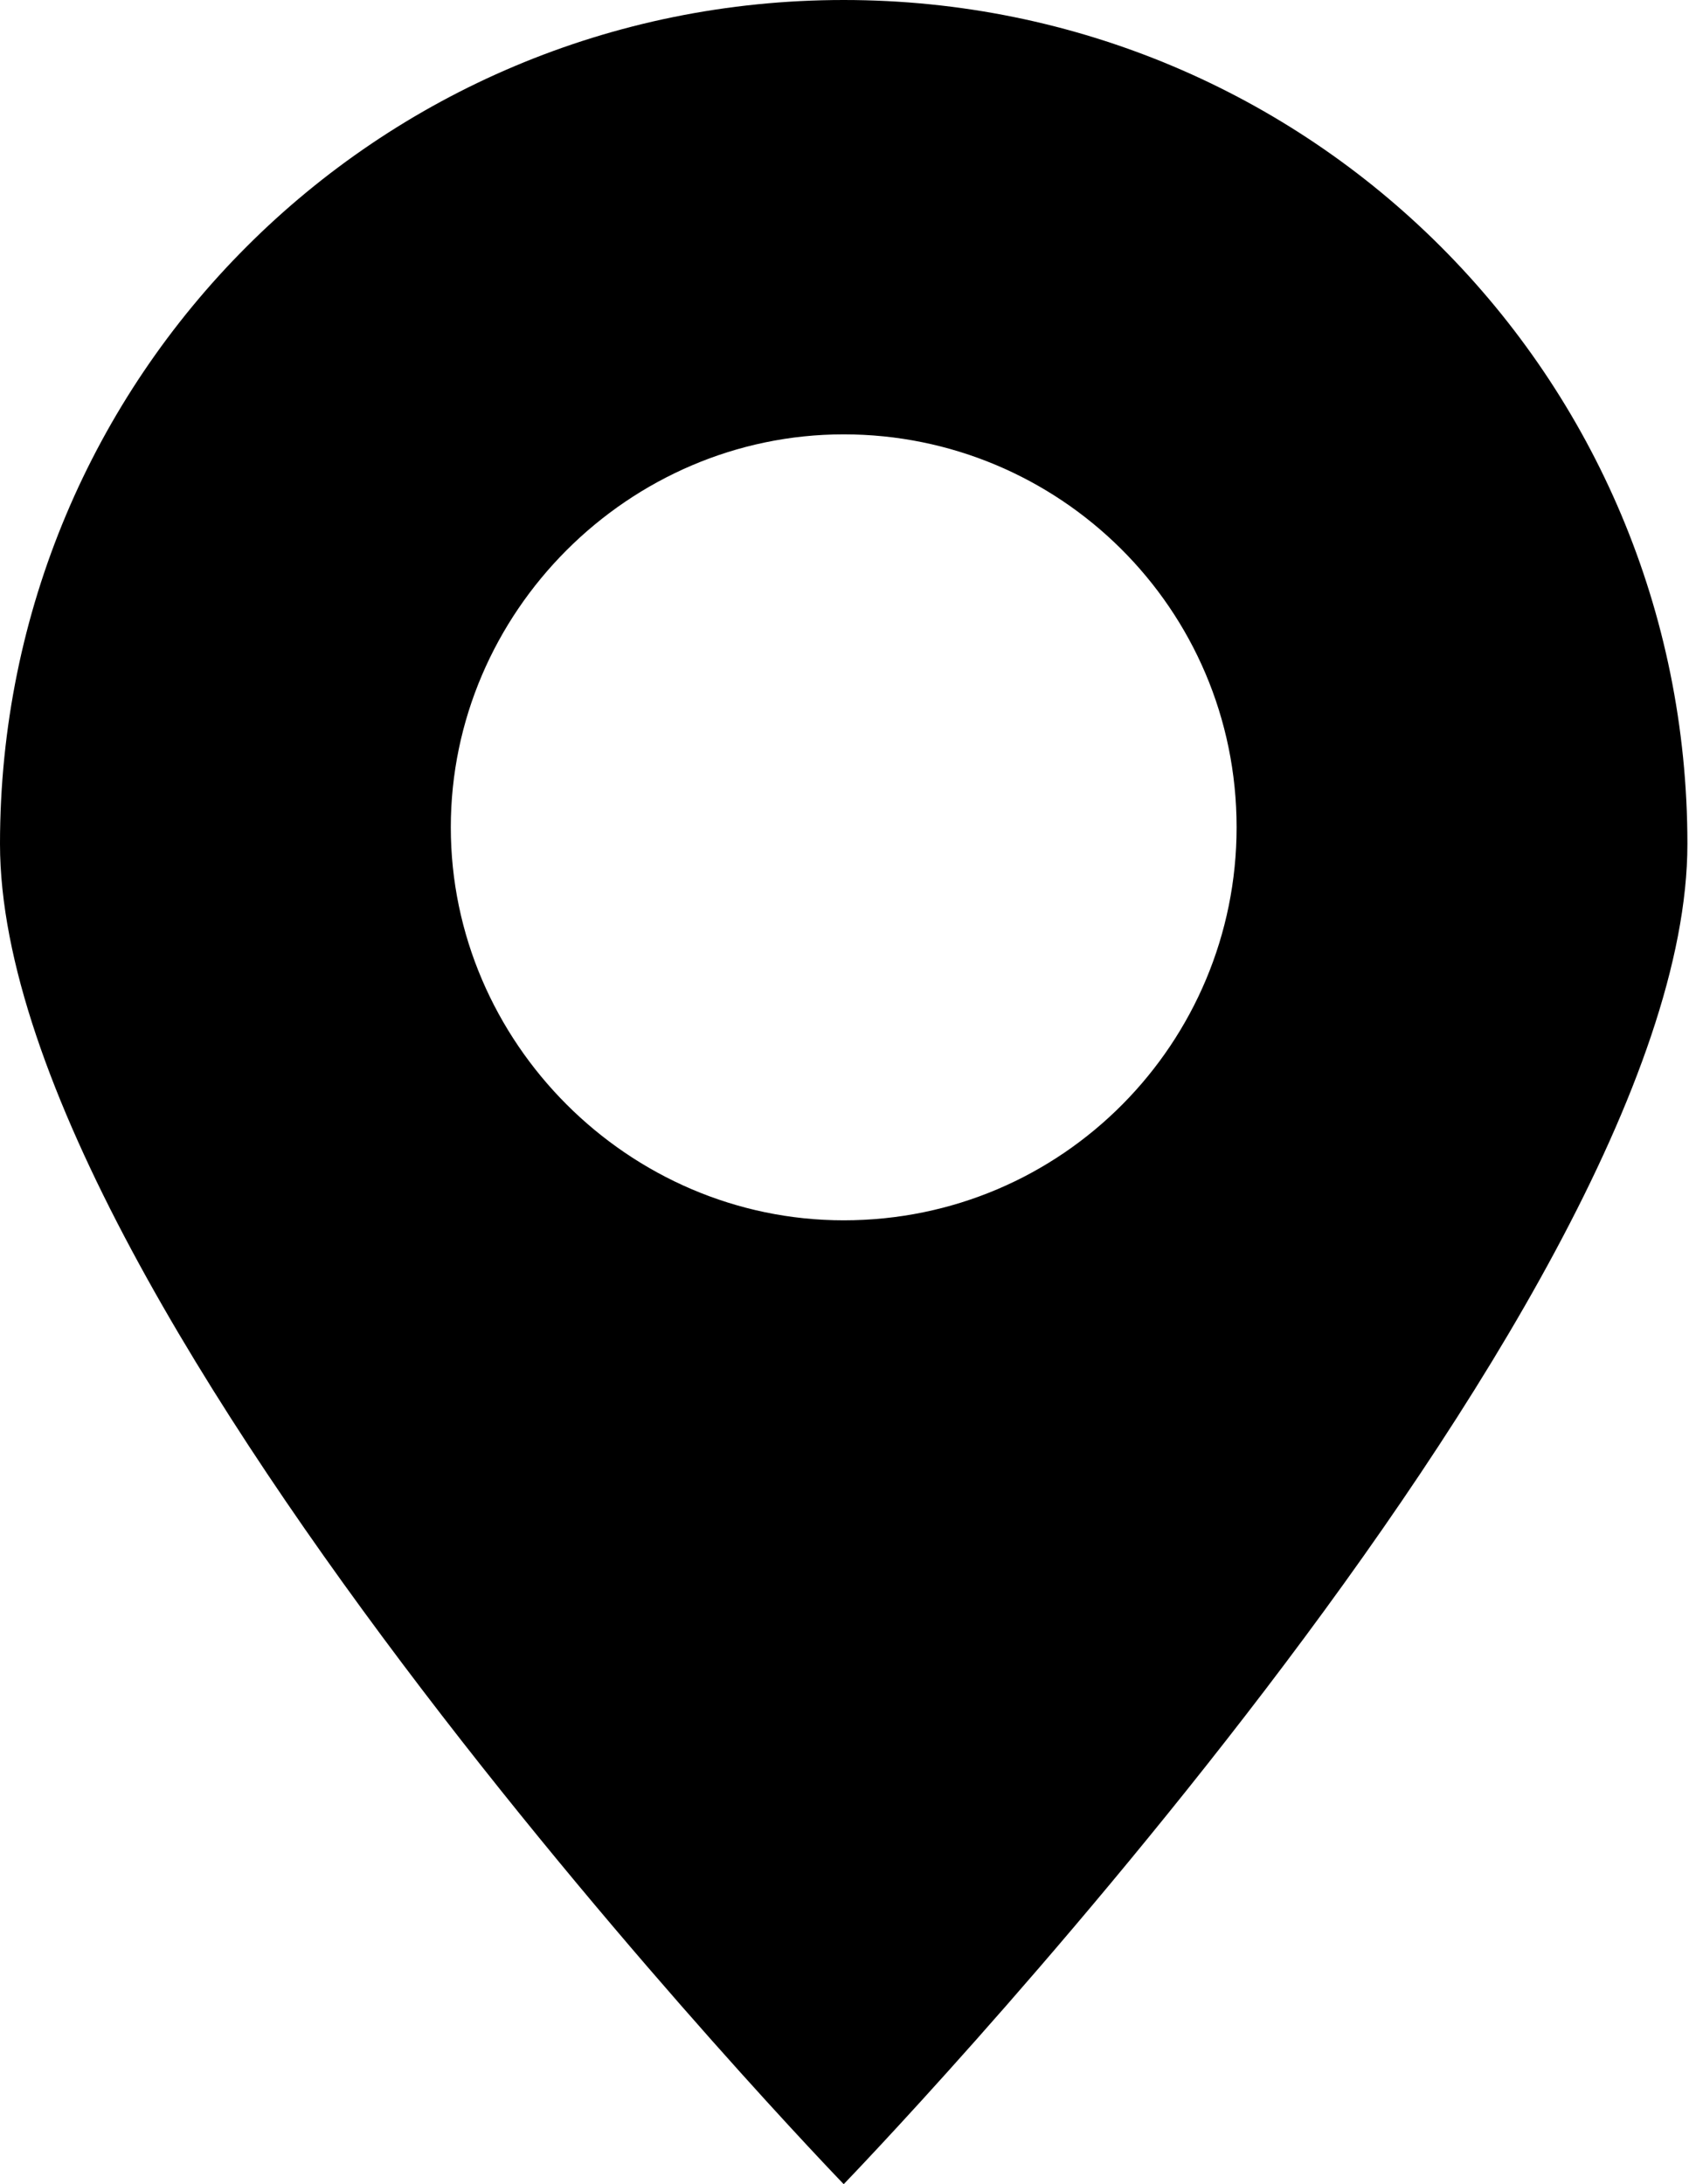 <svg width="198" height="256" viewBox="0 0 198 256" fill="none" xmlns="http://www.w3.org/2000/svg">
<g clip-path="url(#clip0_505_426)">
<path d="M197.813 98.907C197.813 44.12 153.693 0 98.907 0C44.12 0 0 44.12 0 98.907C0 153.693 98.907 255.994 98.907 255.994C98.907 255.994 197.813 153.693 197.813 98.907ZM52.847 96.967C52.847 71.756 73.695 50.908 98.907 50.908C124.118 50.908 144.966 71.271 144.966 96.967C144.966 122.179 124.603 143.027 98.907 143.027C73.695 143.027 52.847 122.179 52.847 96.967Z" fill="black"/>
</g>
<defs>
<clipPath id="clip0_505_426">
<rect width="197.817" height="256" fill="white"/>
</clipPath>
</defs>
</svg>
